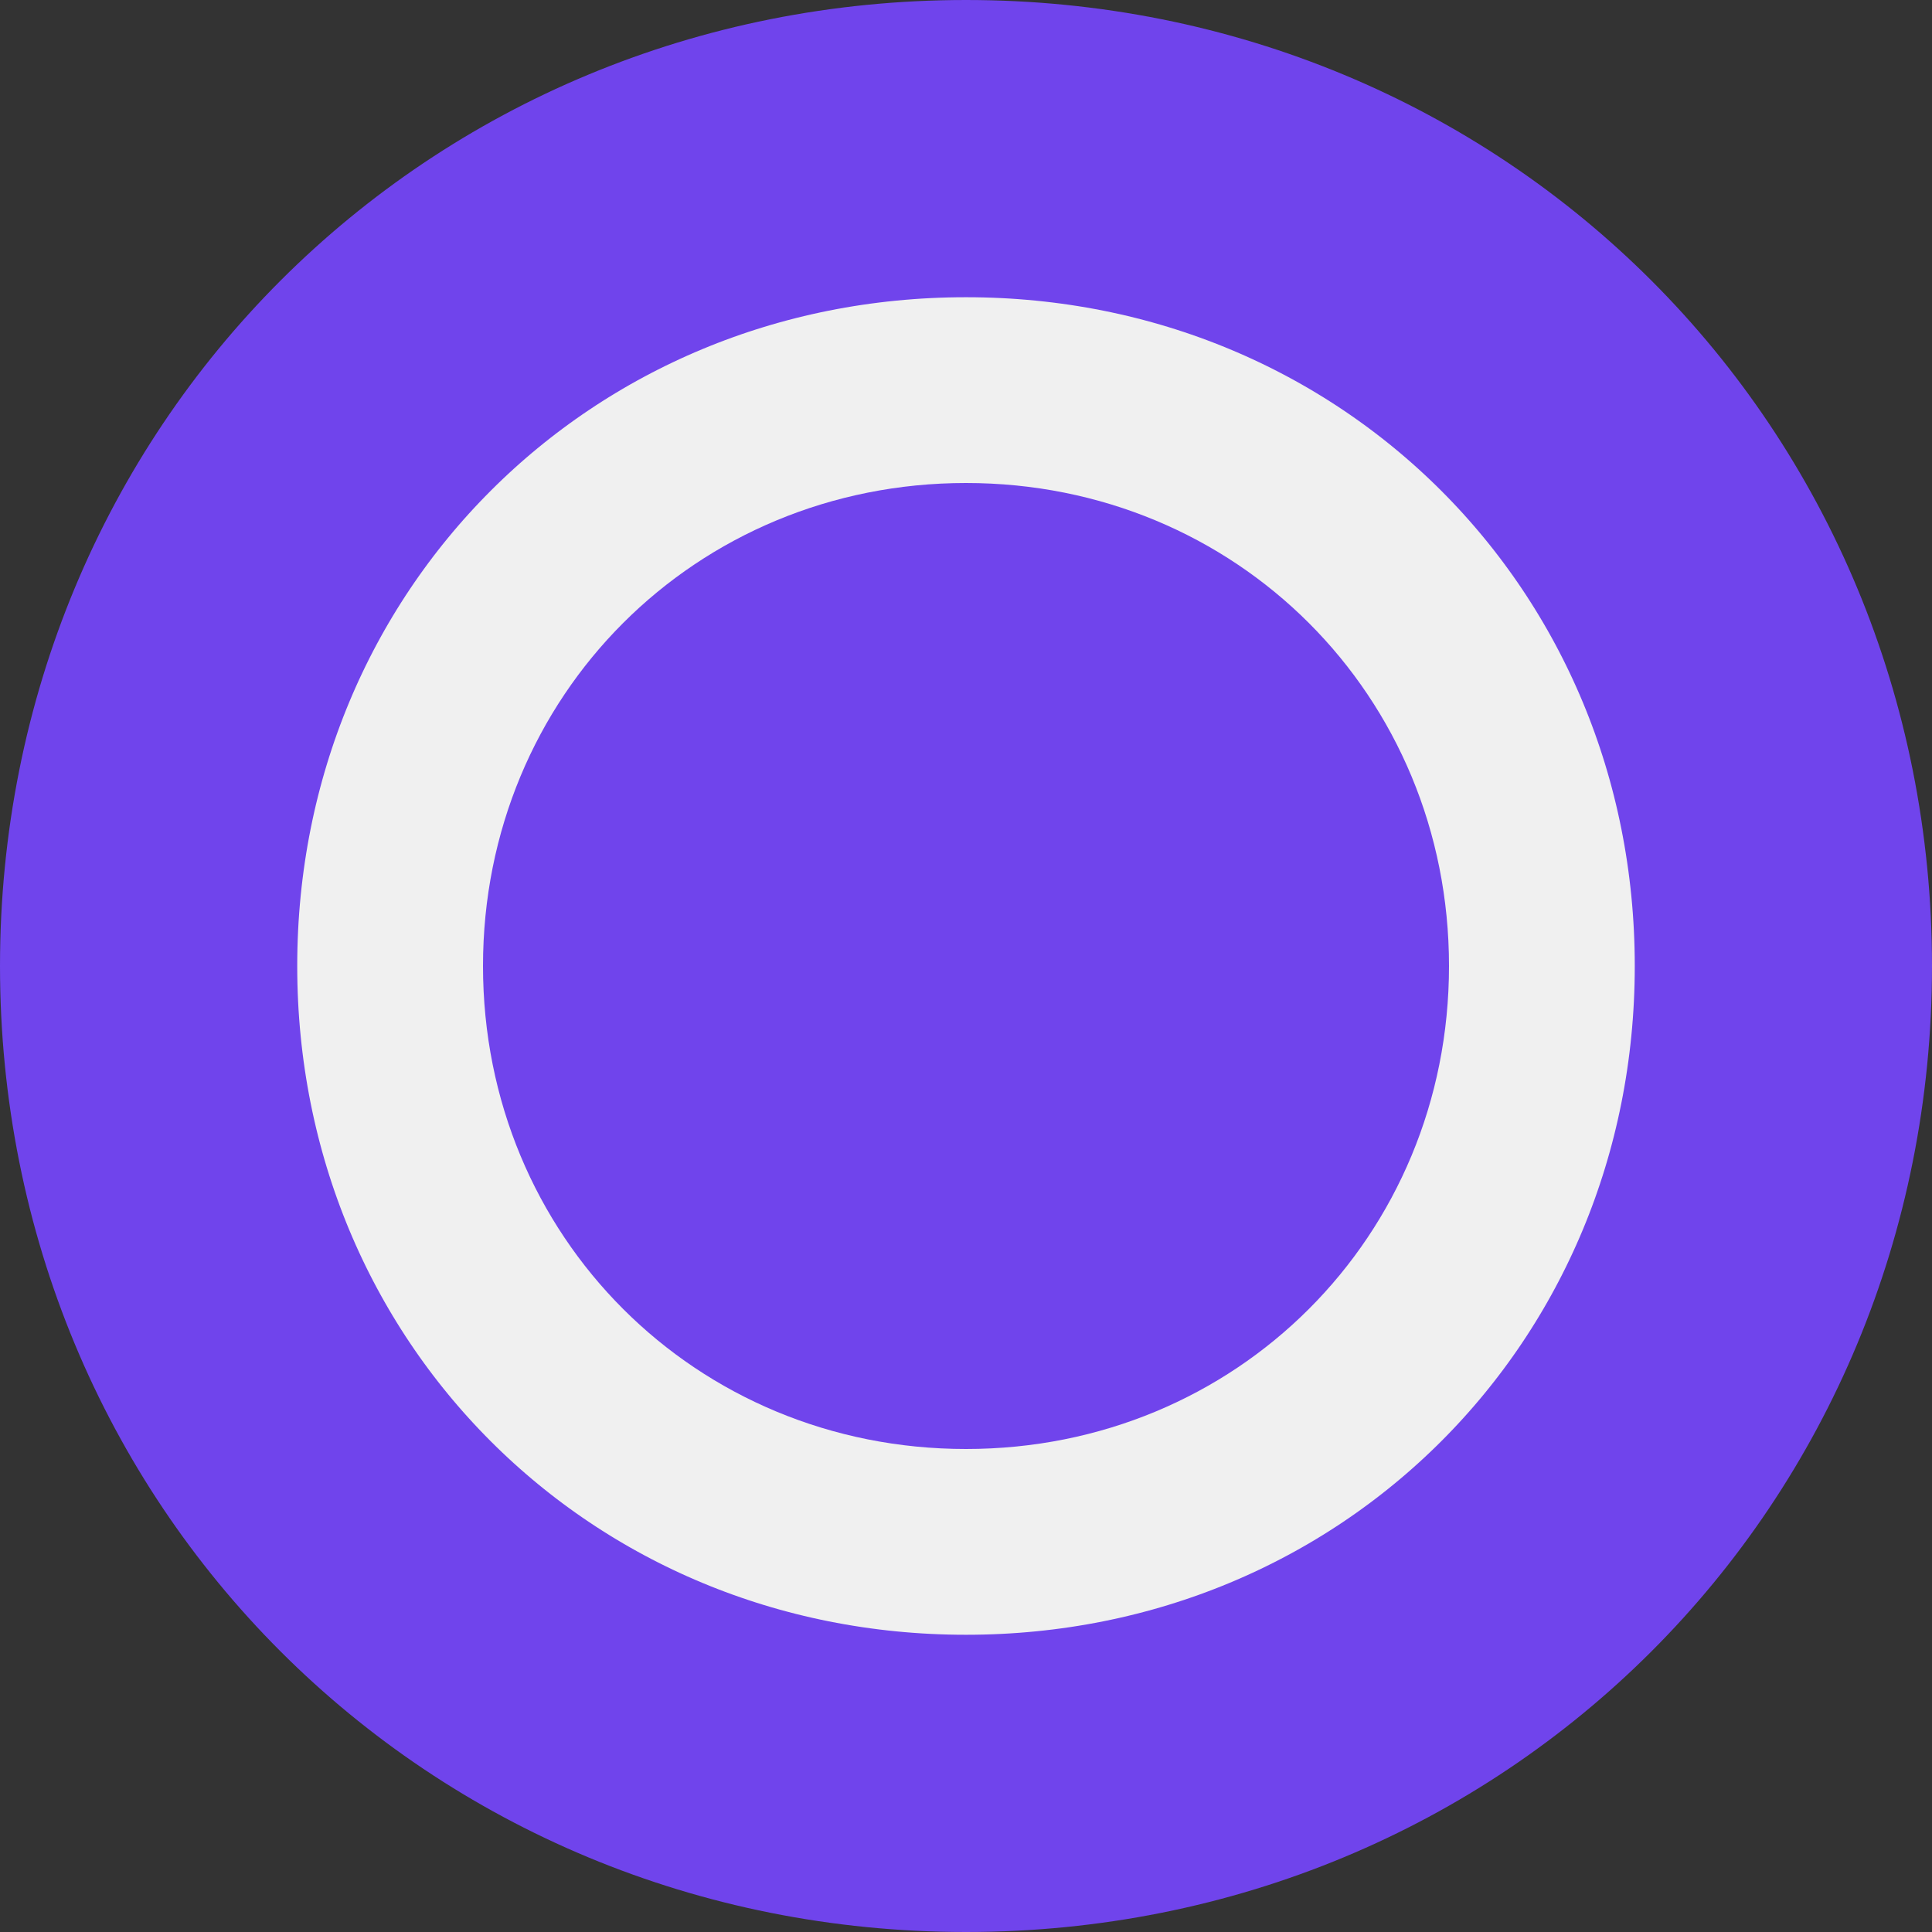 ﻿<?xml version="1.0" encoding="utf-8"?>
<svg version="1.1" xmlns:xlink="http://www.w3.org/1999/xlink" width="13px" height="13px" viewBox="10 4.5  13 13" xmlns="http://www.w3.org/2000/svg">
  <rect x="10" y="4.5" width="13" height="13" fill="#333333" stroke="none"/>
  <path d="M 16.5 5.5  C 19.58 5.5  22 7.92  22 11  C 22 14.08  19.58 16.5  16.5 16.5  C 13.42 16.5  11 14.08  11 11  C 11 7.92  13.42 5.5  16.5 5.5  Z " fill-rule="nonzero" fill="#f0f0f0" stroke="none" />
  <path d="M 16.5 5.5  C 19.58 5.5  22 7.92  22 11  C 22 14.08  19.58 16.5  16.5 16.5  C 13.42 16.5  11 14.08  11 11  C 11 7.92  13.42 5.5  16.5 5.5  Z " stroke-width="2" stroke="#7044ec" fill="none" />
  <path d="M 16.5 14.25  C 14.68 14.25  13.25 12.82  13.25 11  C 13.25 9.18  14.68 7.75  16.5 7.75  C 18.32 7.75  19.75 9.18  19.75 11  C 19.75 12.82  18.32 14.25  16.5 14.25  " fill-rule="nonzero" fill="#7044ec" stroke="none" />
</svg>